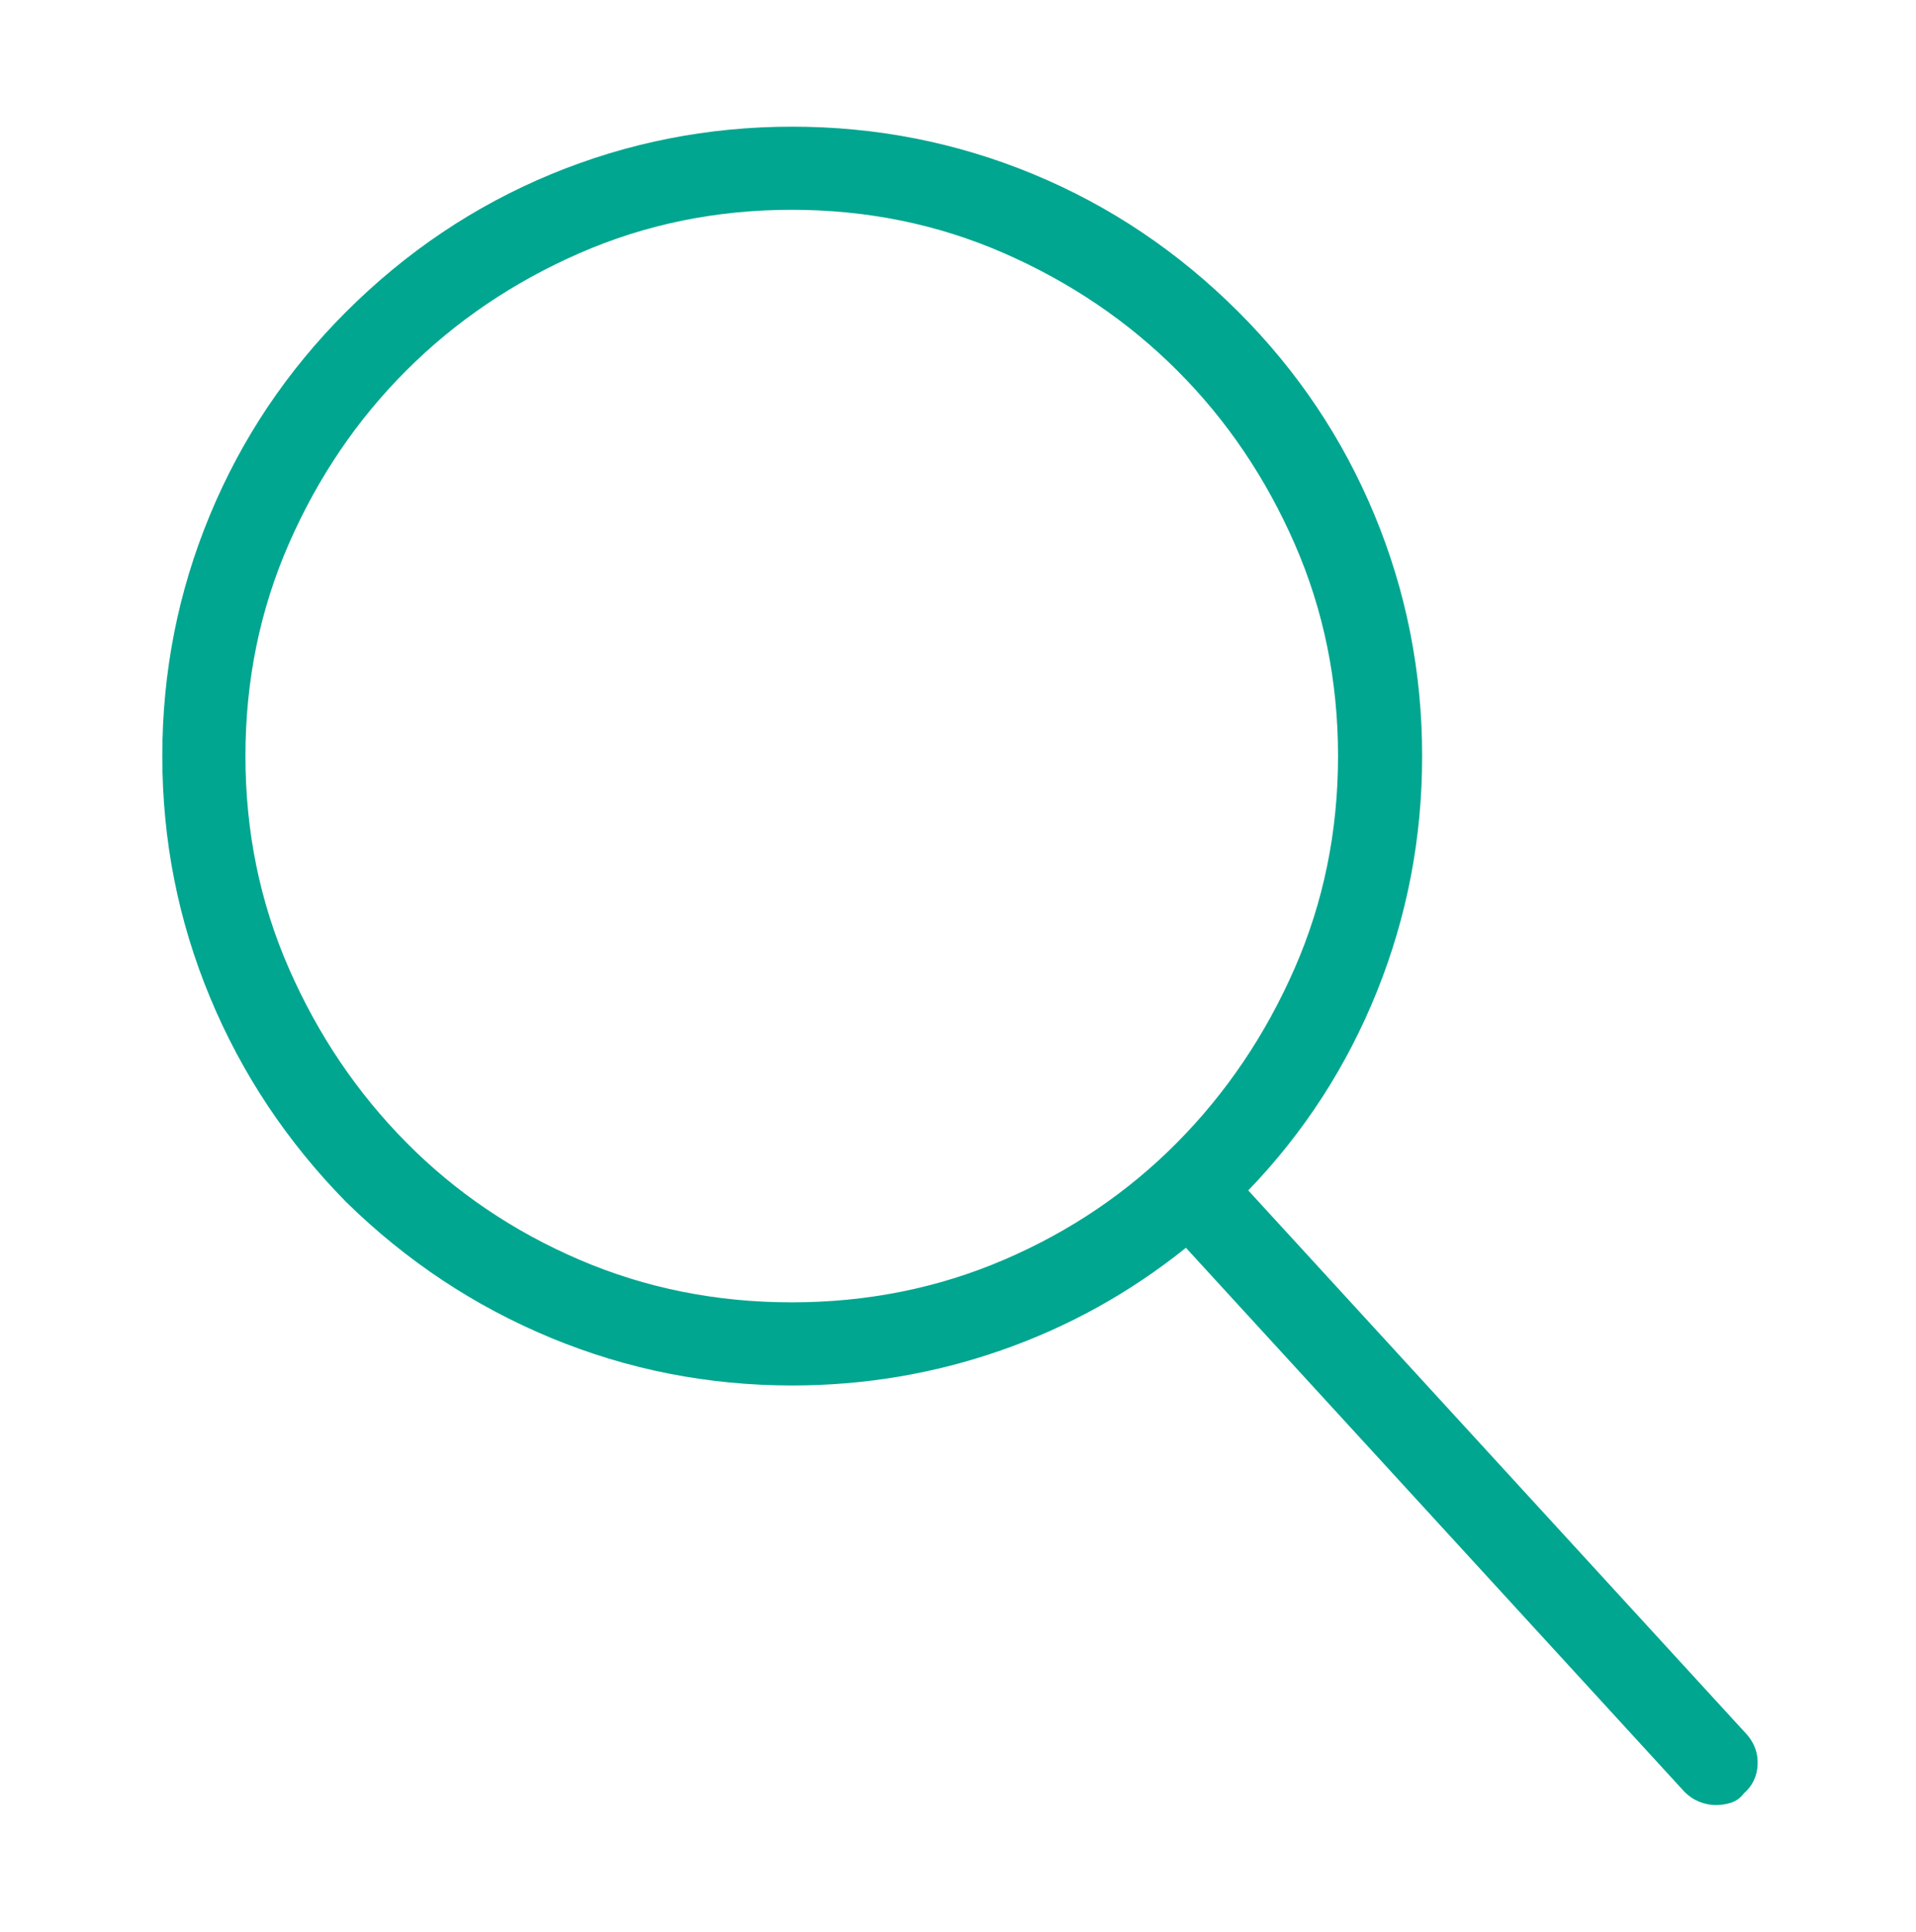 <?xml version="1.0" encoding="UTF-8"?>
<svg width="484px" height="488px" viewBox="0 0 484 488" version="1.1" xmlns="http://www.w3.org/2000/svg" xmlns:xlink="http://www.w3.org/1999/xlink">
    <!-- Generator: Sketch 52.2 (67145) - http://www.bohemiancoding.com/sketch -->
    <title>Artboard</title>
    <desc>Created with Sketch.</desc>
    <g id="Artboard" stroke="none" stroke-width="1" fill="none" fill-rule="evenodd">
        <path d="M441.293,438.195 C443.226,440.404 444.124,442.957 443.986,445.855 C443.848,448.754 442.674,451.169 440.464,453.102 C439.635,454.206 438.599,454.965 437.356,455.379 C436.113,455.793 434.801,456 433.419,456 C432.038,456 430.657,455.724 429.276,455.172 C427.894,454.62 426.651,453.792 425.546,452.688 L299.574,315.219 C285.485,326.537 269.946,335.163 252.956,341.098 C235.966,347.033 218.355,350 200.123,350 C178.851,350 158.546,345.997 139.208,337.992 C119.871,329.987 102.605,318.531 87.411,303.625 C72.493,288.443 61.028,271.19 53.017,251.867 C45.006,232.544 41,212.255 41,191 C41,169.745 45.006,149.456 53.017,130.133 C61.028,110.81 72.493,93.695 87.411,78.789 C102.605,63.607 119.871,52.013 139.208,44.008 C158.546,36.003 178.851,32 200.123,32 C221.394,32 241.699,36.003 261.037,44.008 C280.375,52.013 297.64,63.607 312.834,78.789 C327.752,93.695 339.217,110.81 347.228,130.133 C355.239,149.456 359.245,169.745 359.245,191 C359.245,211.703 355.447,231.509 347.85,250.418 C340.253,269.327 329.41,286.096 315.321,300.727 L441.293,438.195 Z M62,191 C62,210.063 65.661,227.952 72.982,244.667 C80.303,261.381 90.18,276.024 102.613,288.595 C115.045,301.165 129.619,311.042 146.333,318.225 C163.048,325.408 180.937,329 200,329 C219.063,329 236.952,325.408 253.667,318.225 C270.381,311.042 284.955,301.165 297.387,288.595 C309.82,276.024 319.697,261.381 327.018,244.667 C334.339,227.952 338,210.063 338,191 C338,171.937 334.339,154.048 327.018,137.333 C319.697,120.619 309.82,106.045 297.387,93.613 C284.955,81.18 270.381,71.303 253.667,63.982 C236.952,56.661 219.063,53 200,53 C180.937,53 163.048,56.661 146.333,63.982 C129.619,71.303 115.045,81.18 102.613,93.613 C90.18,106.045 80.303,120.619 72.982,137.333 C65.661,154.048 62,171.937 62,191 Z" id="" fill="#00A690"></path>
    </g>
</svg>